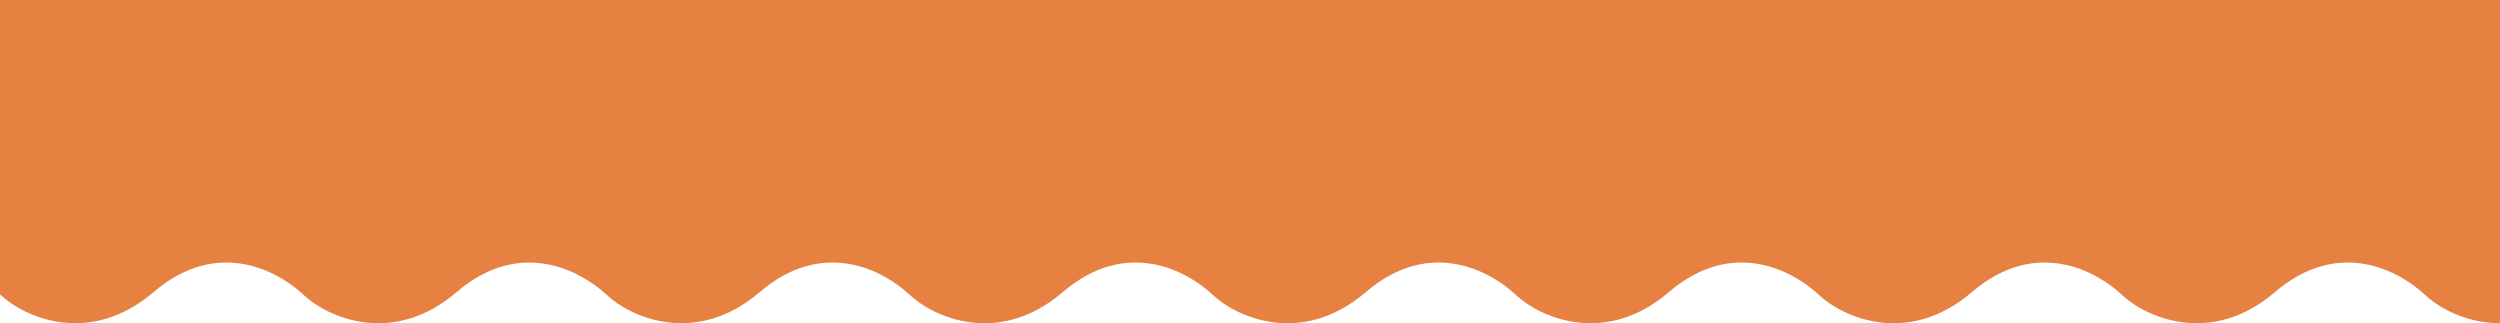 <?xml version="1.0" encoding="utf-8"?>
<!-- Generator: Adobe Illustrator 27.0.0, SVG Export Plug-In . SVG Version: 6.00 Build 0)  -->
<svg version="1.1" id="Capa_1" xmlns="http://www.w3.org/2000/svg" xmlns:xlink="http://www.w3.org/1999/xlink" x="0px" y="0px"
	 viewBox="0 0 2714.9 351" style="enable-background:new 0 0 2714.9 351;" xml:space="preserve">
<style type="text/css">
	.st0{fill:#E78142;}
</style>
<path class="st0" d="M496,317.1c-69.6,59.7-141,27.4-166.9,2.6c-26.6-24.9-92.6-62.2-162.2-2.6S25.9,344.5,0,319.7V0h7078v317.1
	c-69.6,59.7-141,27.4-166.9,2.6c-26.6-24.9-92.6-62.2-162.2-2.6c-69.6,59.7-141,27.4-166.9,2.6c-26.6-24.9-92.6-62.2-162.2-2.6
	c-69.6,59.7-141,27.4-166.9,2.6c-26.6-24.9-92.6-62.2-162.2-2.6c-69.6,59.7-141,27.4-166.9,2.6c-26.6-24.9-92.6-62.2-162.2-2.6
	c-69.6,59.7-141,27.4-166.9,2.6c-26.6-24.9-92.6-62.2-162.2-2.6c-69.6,59.7-141,27.4-166.9,2.6c-26.6-24.9-92.6-62.2-162.2-2.6
	c-69.6,59.7-141,27.4-166.9,2.6c-26.6-24.9-92.6-62.2-162.2-2.6c-69.6,59.7-141,27.4-166.9,2.6c-26.6-24.9-92.6-62.2-162.2-2.6
	c-69.6,59.7-141,27.4-166.9,2.6c-26.6-24.9-92.6-62.2-162.2-2.6c-69.6,59.7-141,27.4-166.9,2.6c-26.6-24.9-92.6-62.2-162.2-2.6
	c-69.6,59.7-141,27.4-166.9,2.6c-26.6-24.9-92.6-62.2-162.2-2.6c-69.6,59.7-141,27.4-166.9,2.6c-26.6-24.9-92.6-62.2-162.2-2.6
	c-69.6,59.7-141,27.4-166.9,2.6c-26.6-24.9-92.6-62.2-162.2-2.6c-69.6,59.7-141,27.4-166.9,2.6c-26.6-24.9-92.6-62.2-162.2-2.6
	c-69.6,59.7-141,27.4-166.9,2.6c-26.6-24.9-92.6-62.2-162.2-2.6c-69.6,59.7-141,27.4-166.9,2.6c-26.6-24.9-92.6-62.2-162.2-2.6
	c-69.6,59.7-141,27.4-166.9,2.6c-26.6-24.9-92.6-62.2-162.2-2.6c-69.6,59.7-141,27.4-166.9,2.6c-26.6-24.9-92.6-62.2-162.2-2.6
	c-69.6,59.7-141,27.4-166.9,2.6c-26.6-24.9-92.6-62.2-162.2-2.6s-141,27.4-166.9,2.6C631.6,294.9,565.6,257.5,496,317.1z"/>
</svg>
